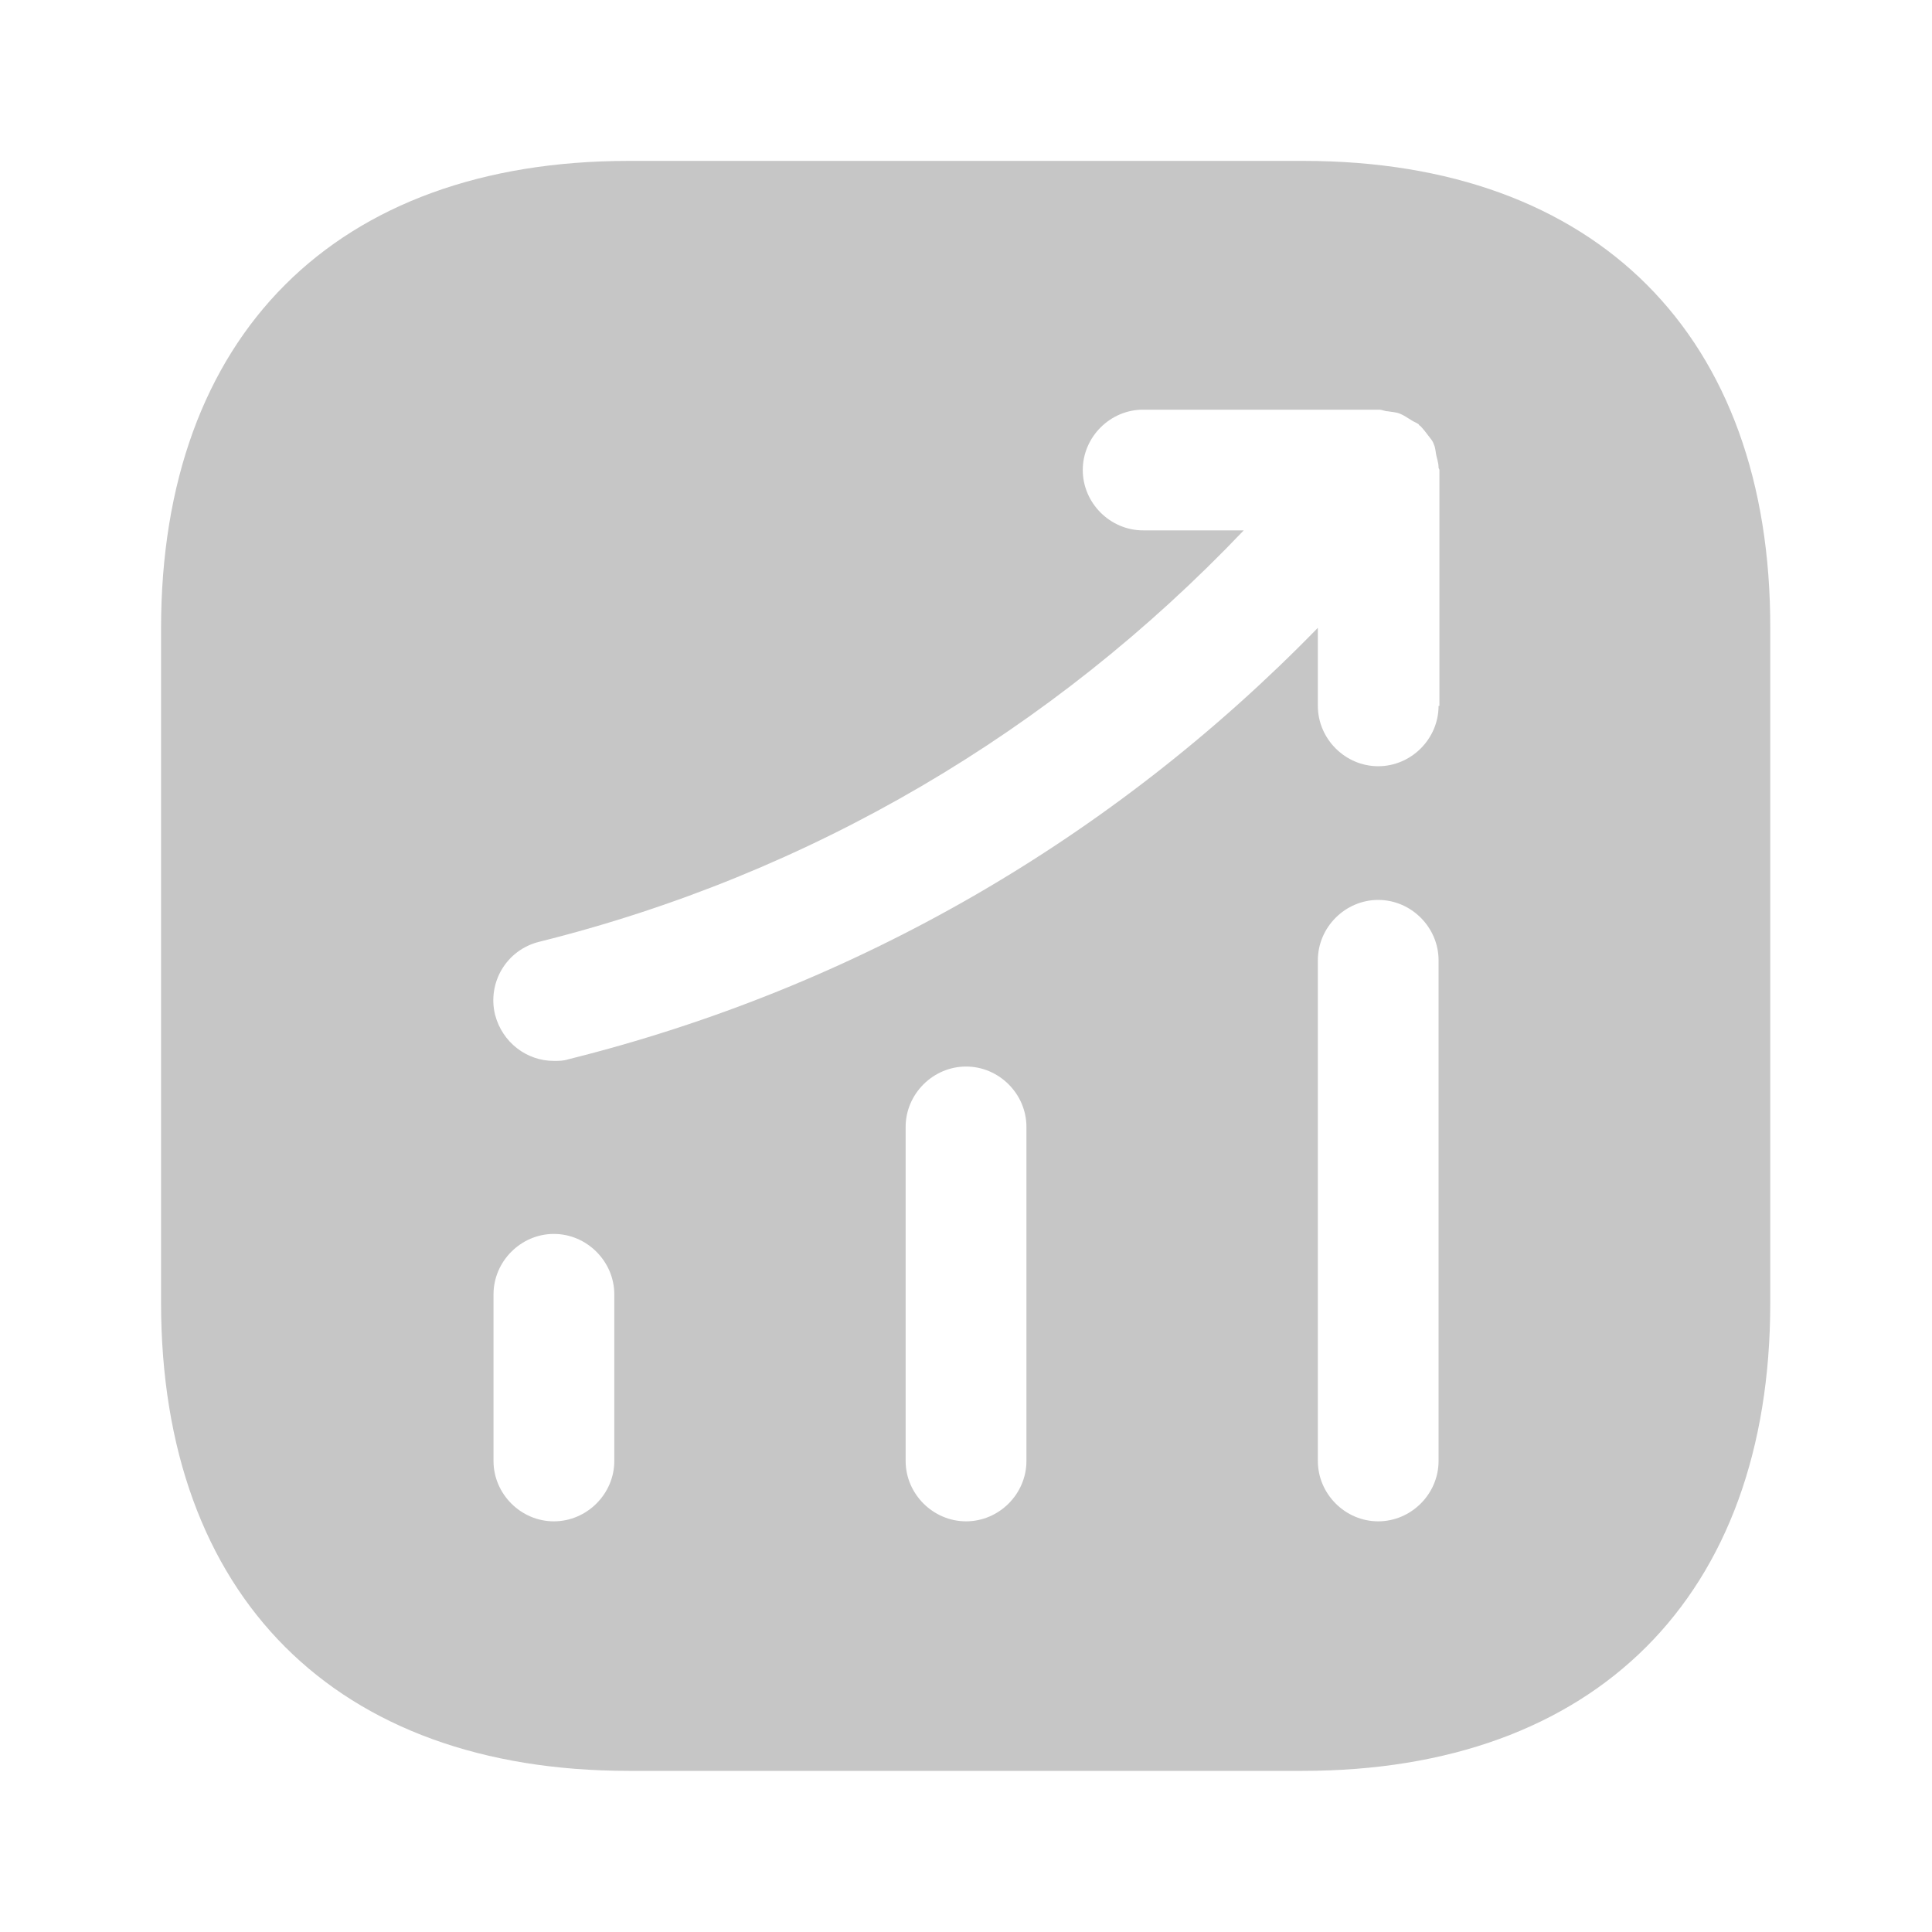 <svg width="25" height="25" viewBox="0 0 25 25" fill="none" xmlns="http://www.w3.org/2000/svg">
<path d="M16.865 2.082H8.136C4.344 2.082 2.084 4.342 2.084 8.134V16.853C2.084 20.655 4.344 22.915 8.136 22.915H16.855C20.646 22.915 22.907 20.655 22.907 16.863V8.134C22.917 4.342 20.657 2.082 16.865 2.082ZM7.949 18.905C7.949 19.332 7.594 19.686 7.167 19.686C6.74 19.686 6.386 19.332 6.386 18.905V16.749C6.386 16.322 6.74 15.967 7.167 15.967C7.594 15.967 7.949 16.322 7.949 16.749V18.905ZM13.282 18.905C13.282 19.332 12.928 19.686 12.501 19.686C12.074 19.686 11.719 19.332 11.719 18.905V14.582C11.719 14.155 12.074 13.801 12.501 13.801C12.928 13.801 13.282 14.155 13.282 14.582V18.905ZM18.615 18.905C18.615 19.332 18.261 19.686 17.834 19.686C17.407 19.686 17.053 19.332 17.053 18.905V12.426C17.053 11.999 17.407 11.645 17.834 11.645C18.261 11.645 18.615 11.999 18.615 12.426V18.905ZM18.615 9.134C18.615 9.561 18.261 9.915 17.834 9.915C17.407 9.915 17.053 9.561 17.053 9.134V8.124C14.396 10.853 11.074 12.78 7.355 13.707C7.292 13.728 7.23 13.728 7.167 13.728C6.813 13.728 6.501 13.488 6.407 13.134C6.303 12.717 6.553 12.29 6.98 12.186C10.49 11.311 13.615 9.467 16.094 6.863H14.792C14.365 6.863 14.011 6.509 14.011 6.082C14.011 5.655 14.365 5.301 14.792 5.301H17.844C17.886 5.301 17.917 5.322 17.959 5.322C18.011 5.332 18.063 5.332 18.115 5.353C18.167 5.374 18.209 5.405 18.261 5.436C18.292 5.457 18.324 5.467 18.355 5.488C18.365 5.499 18.365 5.509 18.376 5.509C18.417 5.551 18.449 5.592 18.48 5.634C18.511 5.676 18.542 5.707 18.553 5.749C18.574 5.79 18.574 5.832 18.584 5.884C18.594 5.936 18.615 5.988 18.615 6.051C18.615 6.061 18.626 6.072 18.626 6.082V9.134H18.615Z" fill="#C6C6C6"/>
</svg>
